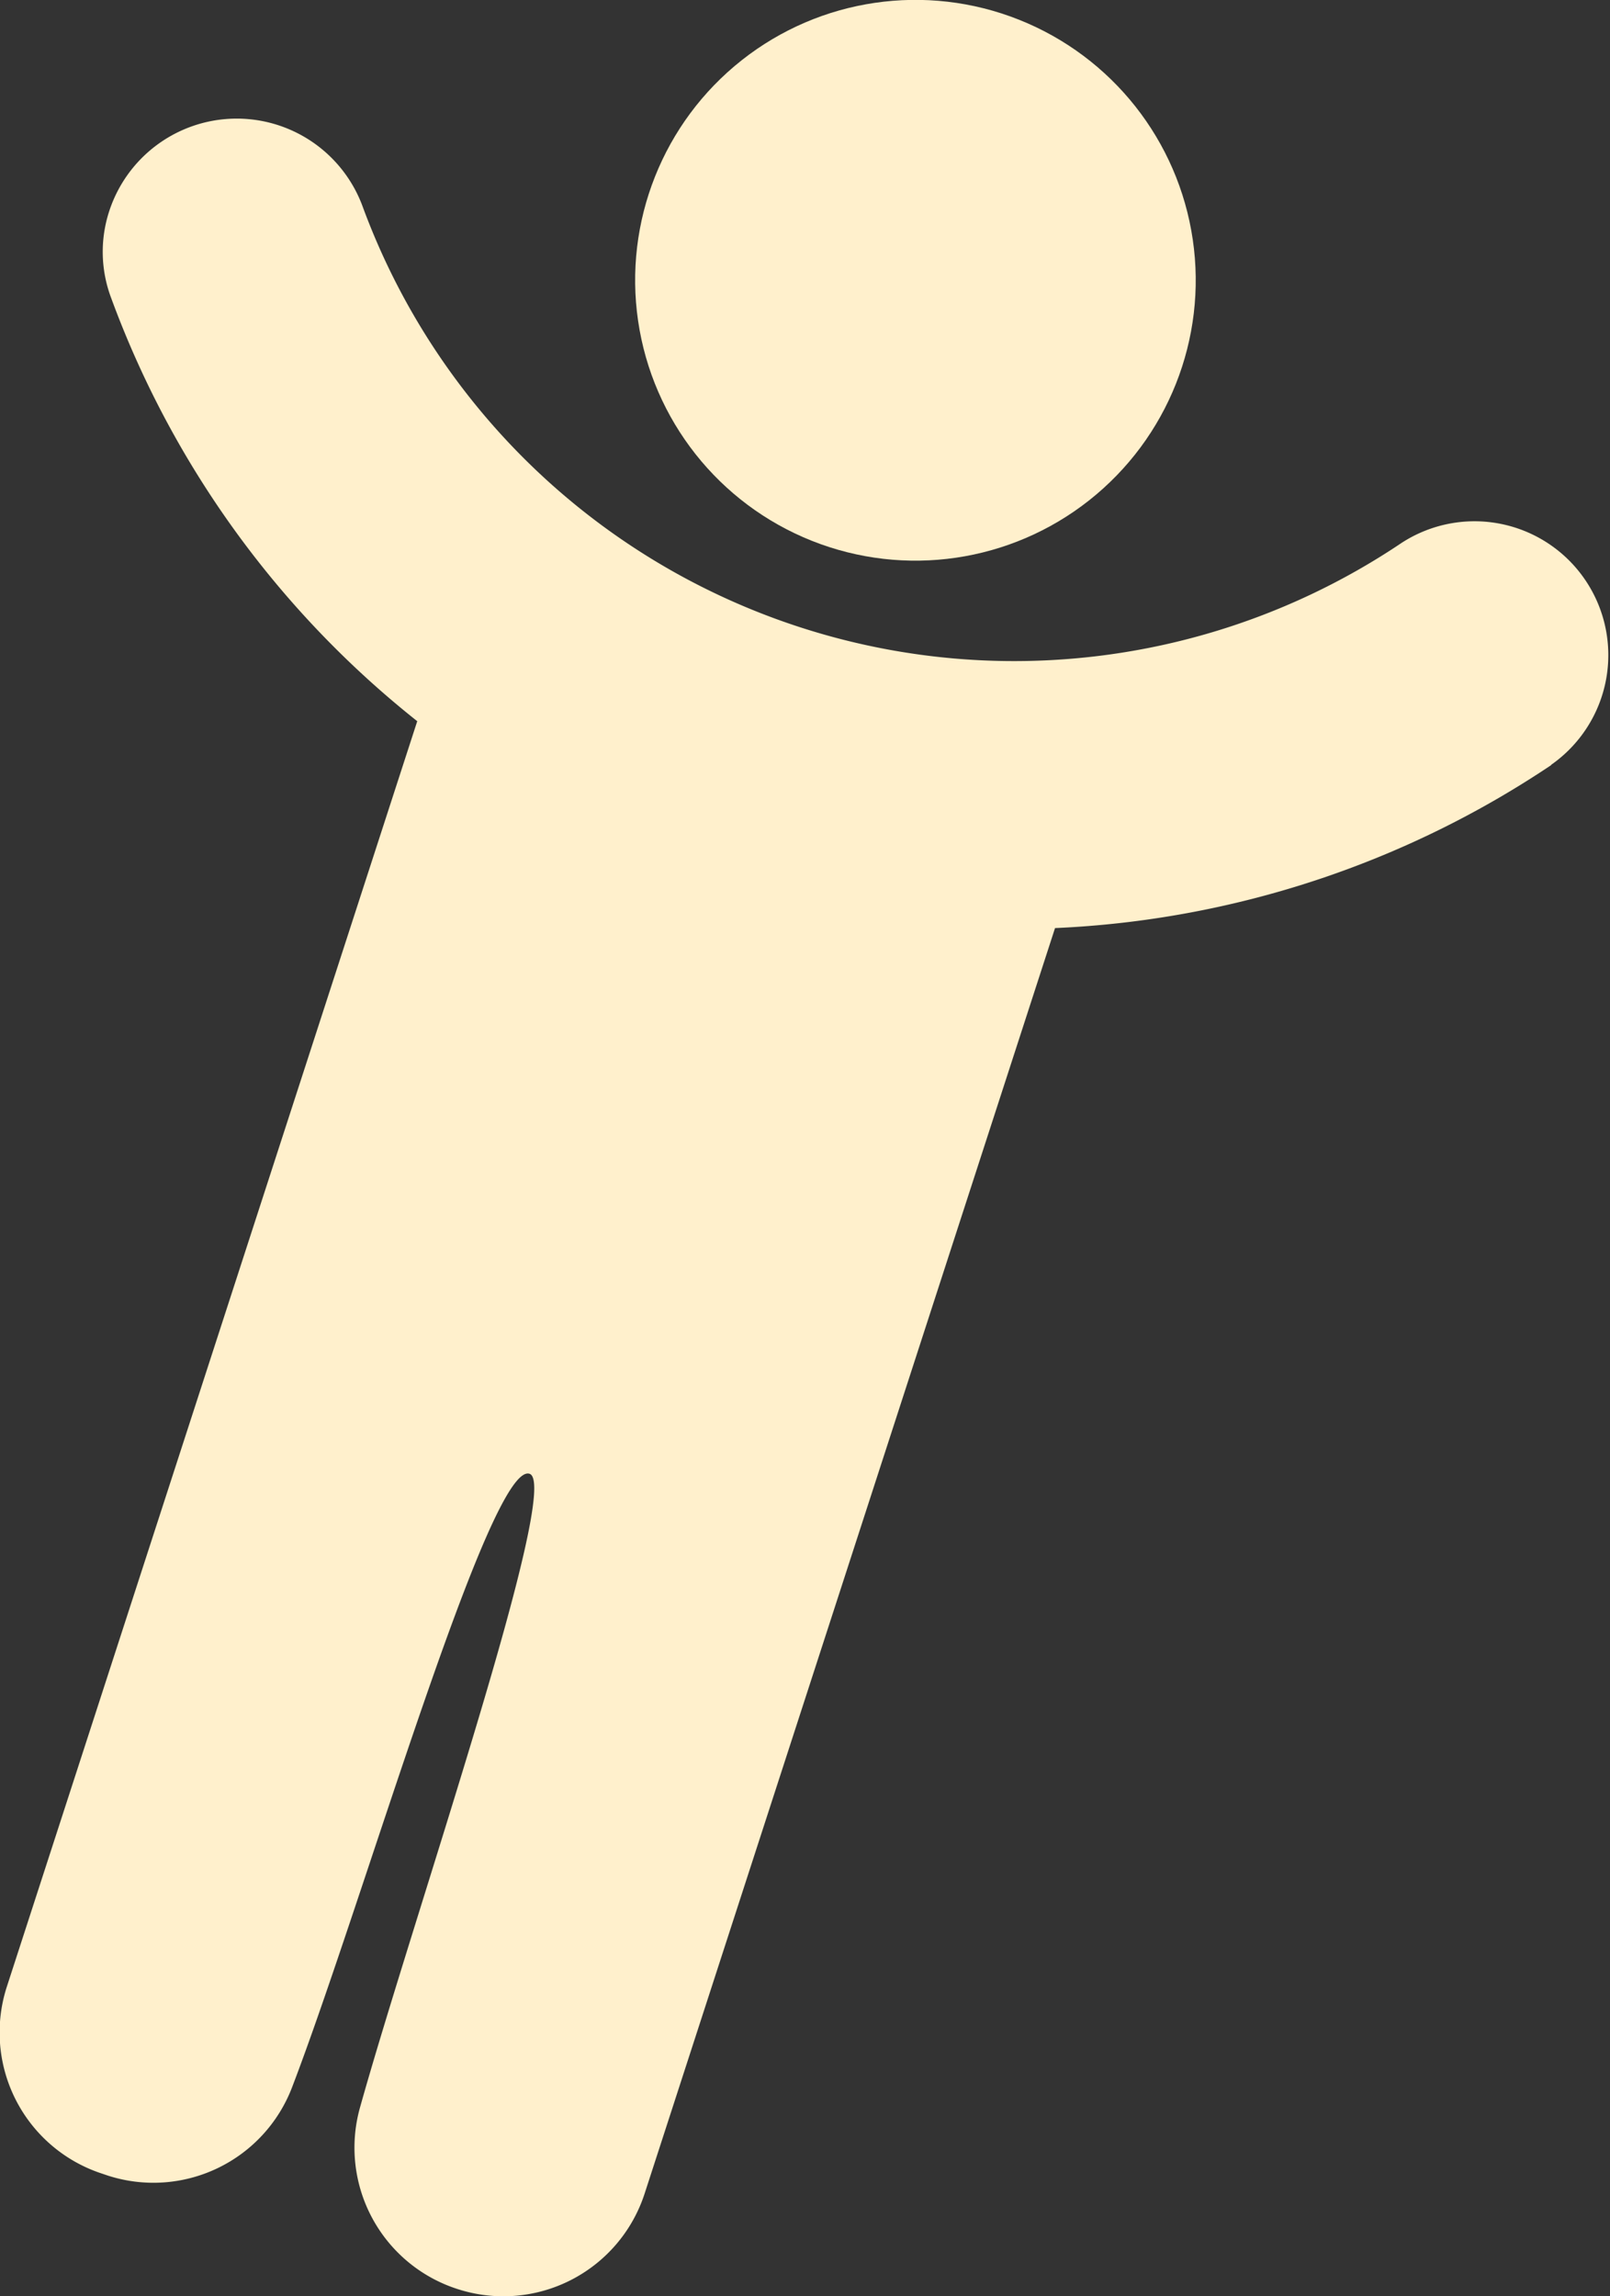 <svg id="Layer_1" data-name="Layer 1" xmlns="http://www.w3.org/2000/svg" viewBox="0 0 143.08 203.99"><rect x="0" y="0" width="143.08" height="203.99" fill="#333333" stroke="none"/><defs><style>.cls-1{fill:#fff0cc;}</style></defs><path class="cls-1" d="M519.88,263.6a85.89,85.89,0,0,1-44.11,14.49L439.3,390.51A13.2,13.2,0,0,1,422.68,399h0A13.19,13.19,0,0,1,414,382.88c4.74-16.94,18-55.36,15.07-56.31-3.52-1.14-14.81,38.09-21.11,54.52a13.19,13.19,0,0,1-16.39,7.82l-.47-.16a13.19,13.19,0,0,1-8.48-16.62l36.47-112.42a85.64,85.64,0,0,1-27.21-37.62,11.61,11.61,0,0,1-.18-7.64,11.92,11.92,0,0,1,22.52-.51,61.7,61.7,0,0,0,92.32,29.95,11.89,11.89,0,0,1,13.3,19.71Z" transform="translate(-382.01 -195.64)"/><circle class="cls-1" cx="463.39" cy="220.56" r="24.91" transform="translate(-294.79 374.03) rotate(-68.32)"/></svg>